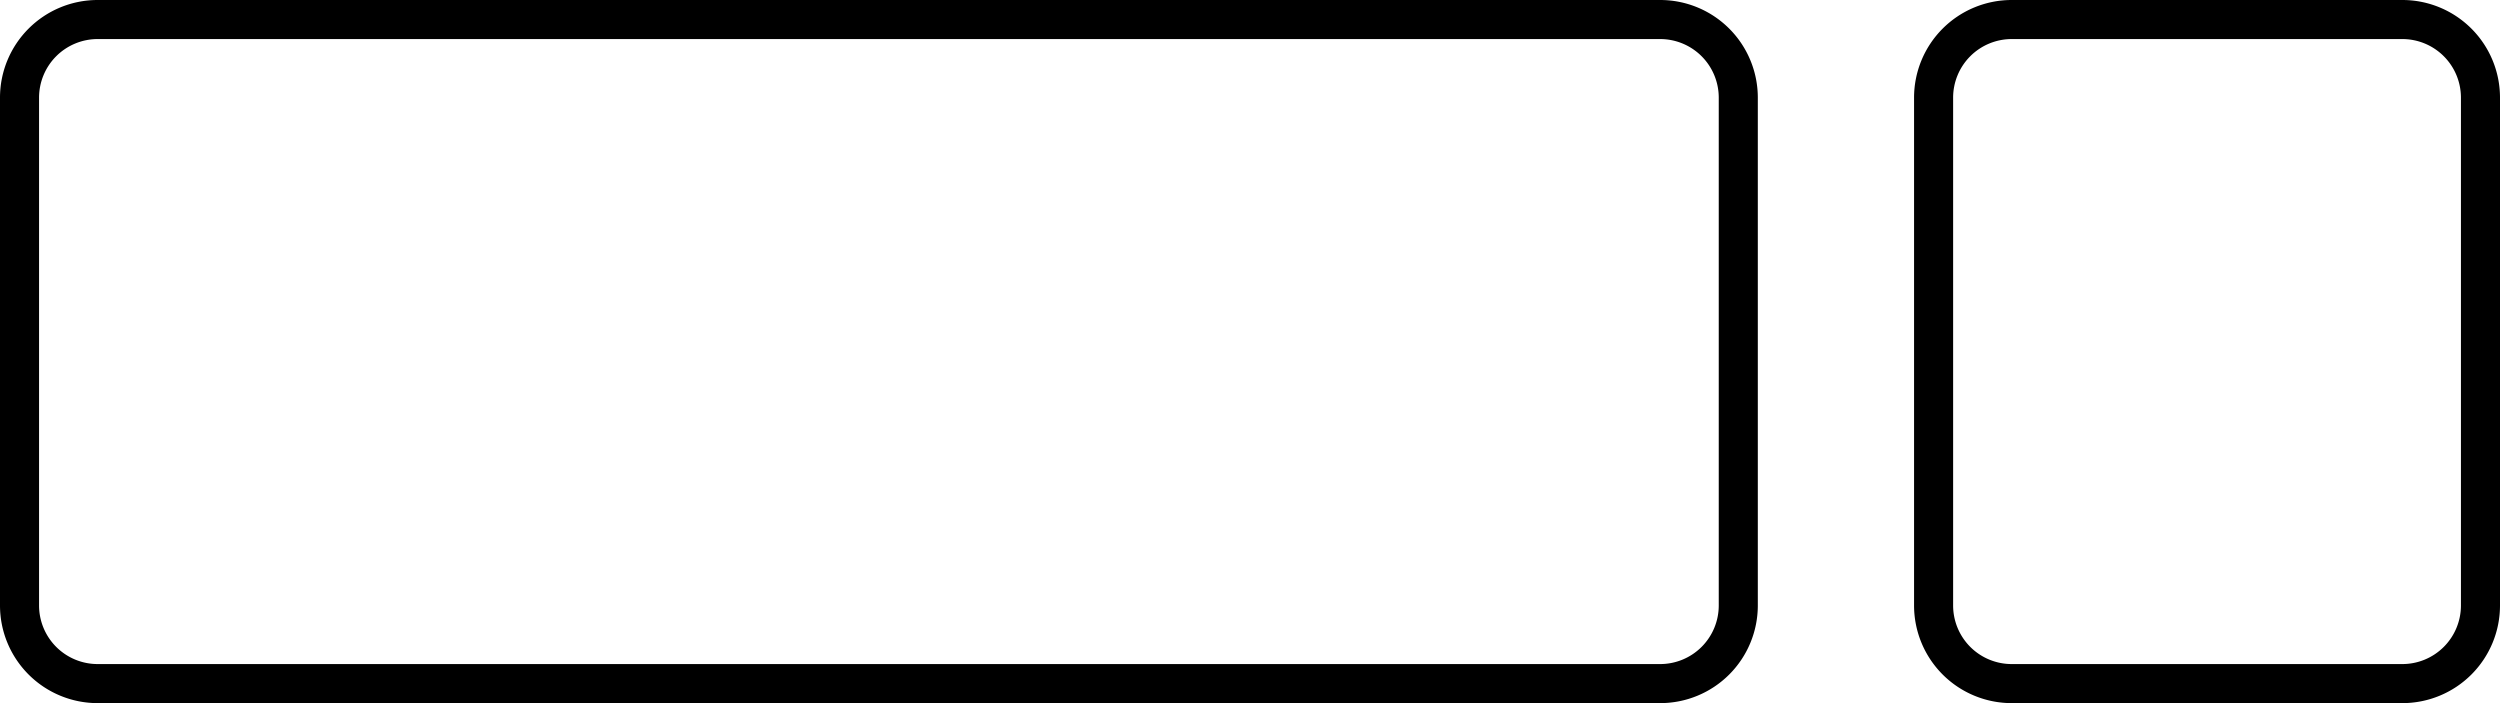 <svg id="Ebene_1" data-name="Ebene 1" xmlns="http://www.w3.org/2000/svg" viewBox="0 0 64 18"><path d="M42.5,1A1.5,1.5,0,0,1,44,2.5v13A1.5,1.5,0,0,1,42.5,17H2.5A1.5,1.5,0,0,1,1,15.5V2.5A1.5,1.5,0,0,1,2.5,1h40m0-1H2.5A2.5,2.5,0,0,0,0,2.5v13A2.5,2.5,0,0,0,2.5,18h40A2.5,2.5,0,0,0,45,15.5V2.5A2.5,2.5,0,0,0,42.5,0Z"/><path d="M61.5,1A1.5,1.5,0,0,1,63,2.5v13A1.5,1.5,0,0,1,61.5,17h-10A1.5,1.5,0,0,1,50,15.5V2.5A1.5,1.5,0,0,1,51.5,1h10m0-1h-10A2.5,2.5,0,0,0,49,2.5v13A2.5,2.5,0,0,0,51.5,18h10A2.5,2.5,0,0,0,64,15.5V2.5A2.5,2.5,0,0,0,61.5,0Z"/></svg>